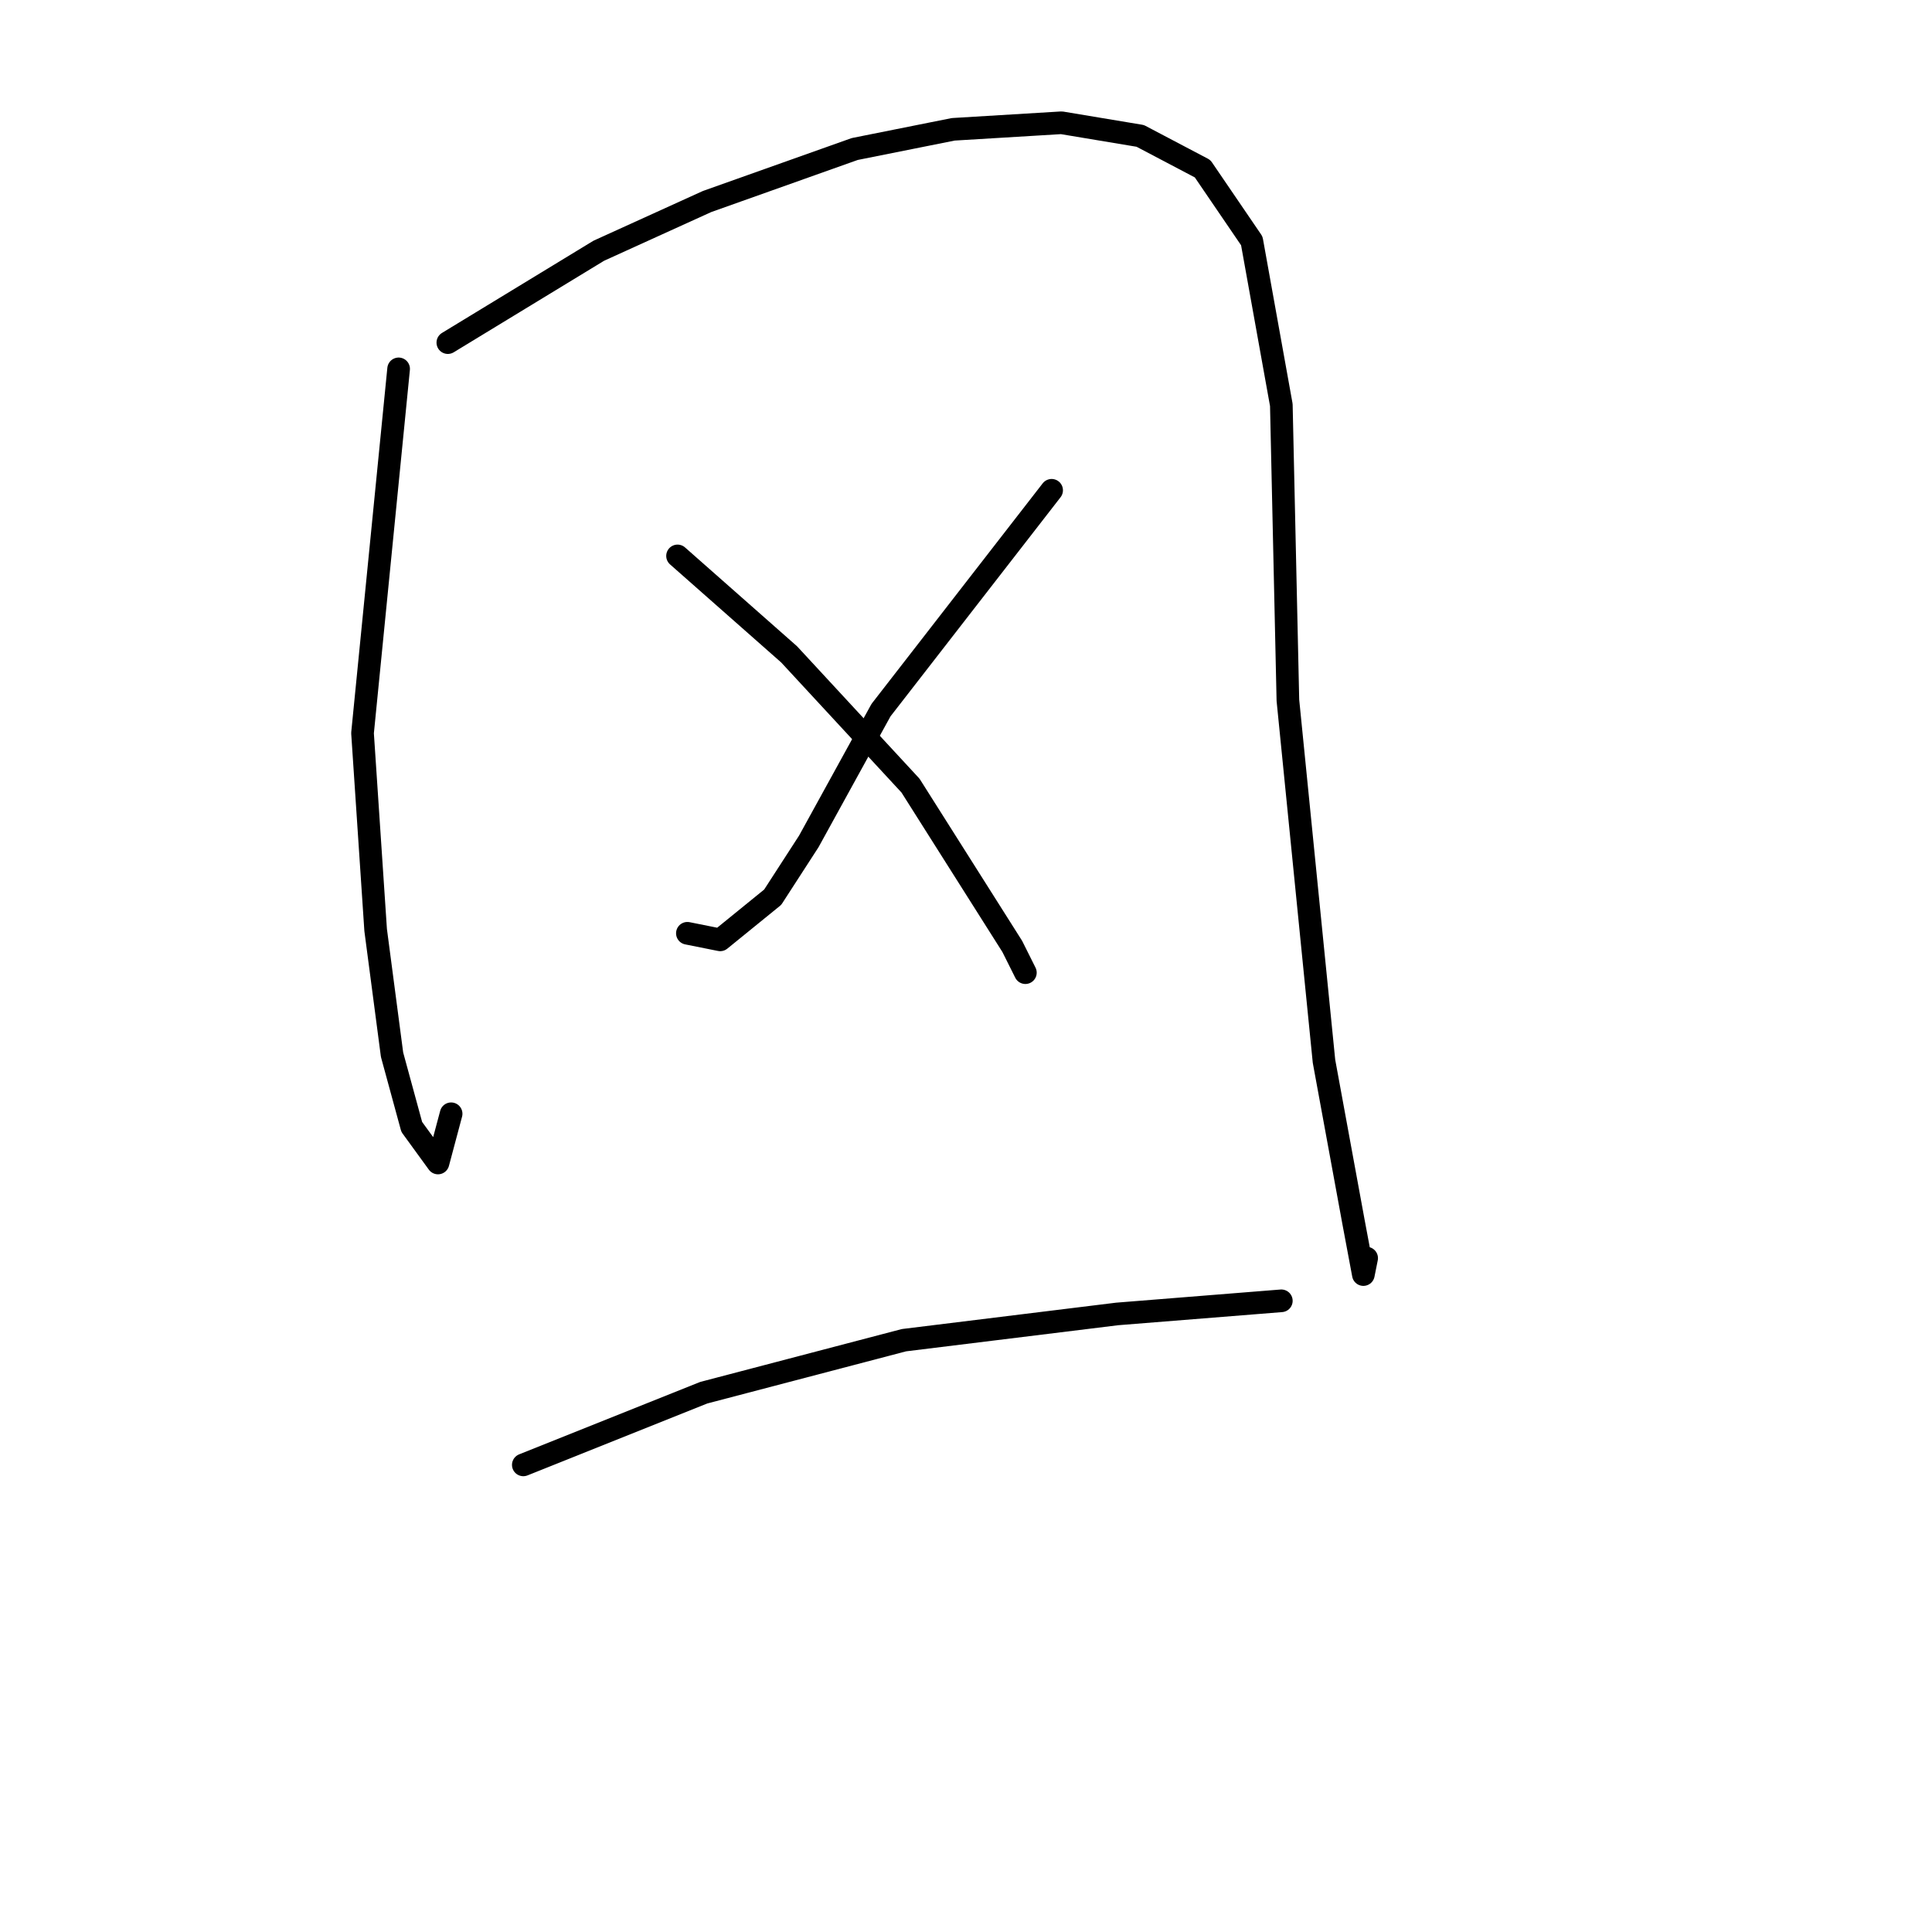 <?xml version="1.0" standalone="no"?>
    <svg width="256" height="256" xmlns="http://www.w3.org/2000/svg" version="1.1">
    <polyline stroke="black" stroke-width="3" stroke-linecap="round" fill="transparent" stroke-linejoin="round" points="52.819 48.878 48.036 97.142 49.775 123.23 51.949 139.753 54.558 149.319 58.036 154.102 59.776 147.58 59.776 147.58 " />
        <polyline stroke="black" stroke-width="3" stroke-linecap="round" fill="transparent" stroke-linejoin="round" points="59.341 45.399 79.342 33.224 93.691 26.702 113.258 19.745 126.302 17.136 140.651 16.267 151.086 18.006 159.348 22.354 165.87 31.92 169.783 53.661 170.653 92.794 175.436 140.623 179.349 161.929 180.653 168.886 181.088 166.712 181.088 166.712 " />
        <polyline stroke="black" stroke-width="3" stroke-linecap="round" fill="transparent" stroke-linejoin="round" points="139.346 64.966 116.736 94.098 107.17 111.49 102.387 118.882 95.43 124.535 91.082 123.665 91.082 123.665 " />
        <polyline stroke="black" stroke-width="3" stroke-linecap="round" fill="transparent" stroke-linejoin="round" points="89.778 73.662 104.561 86.706 120.649 104.099 134.129 125.404 135.868 128.883 135.868 128.883 " />
        <polyline stroke="black" stroke-width="3" stroke-linecap="round" fill="transparent" stroke-linejoin="round" points="69.342 194.105 93.256 184.539 119.78 177.582 148.043 174.103 169.783 172.364 169.783 172.364 " />
        </svg>